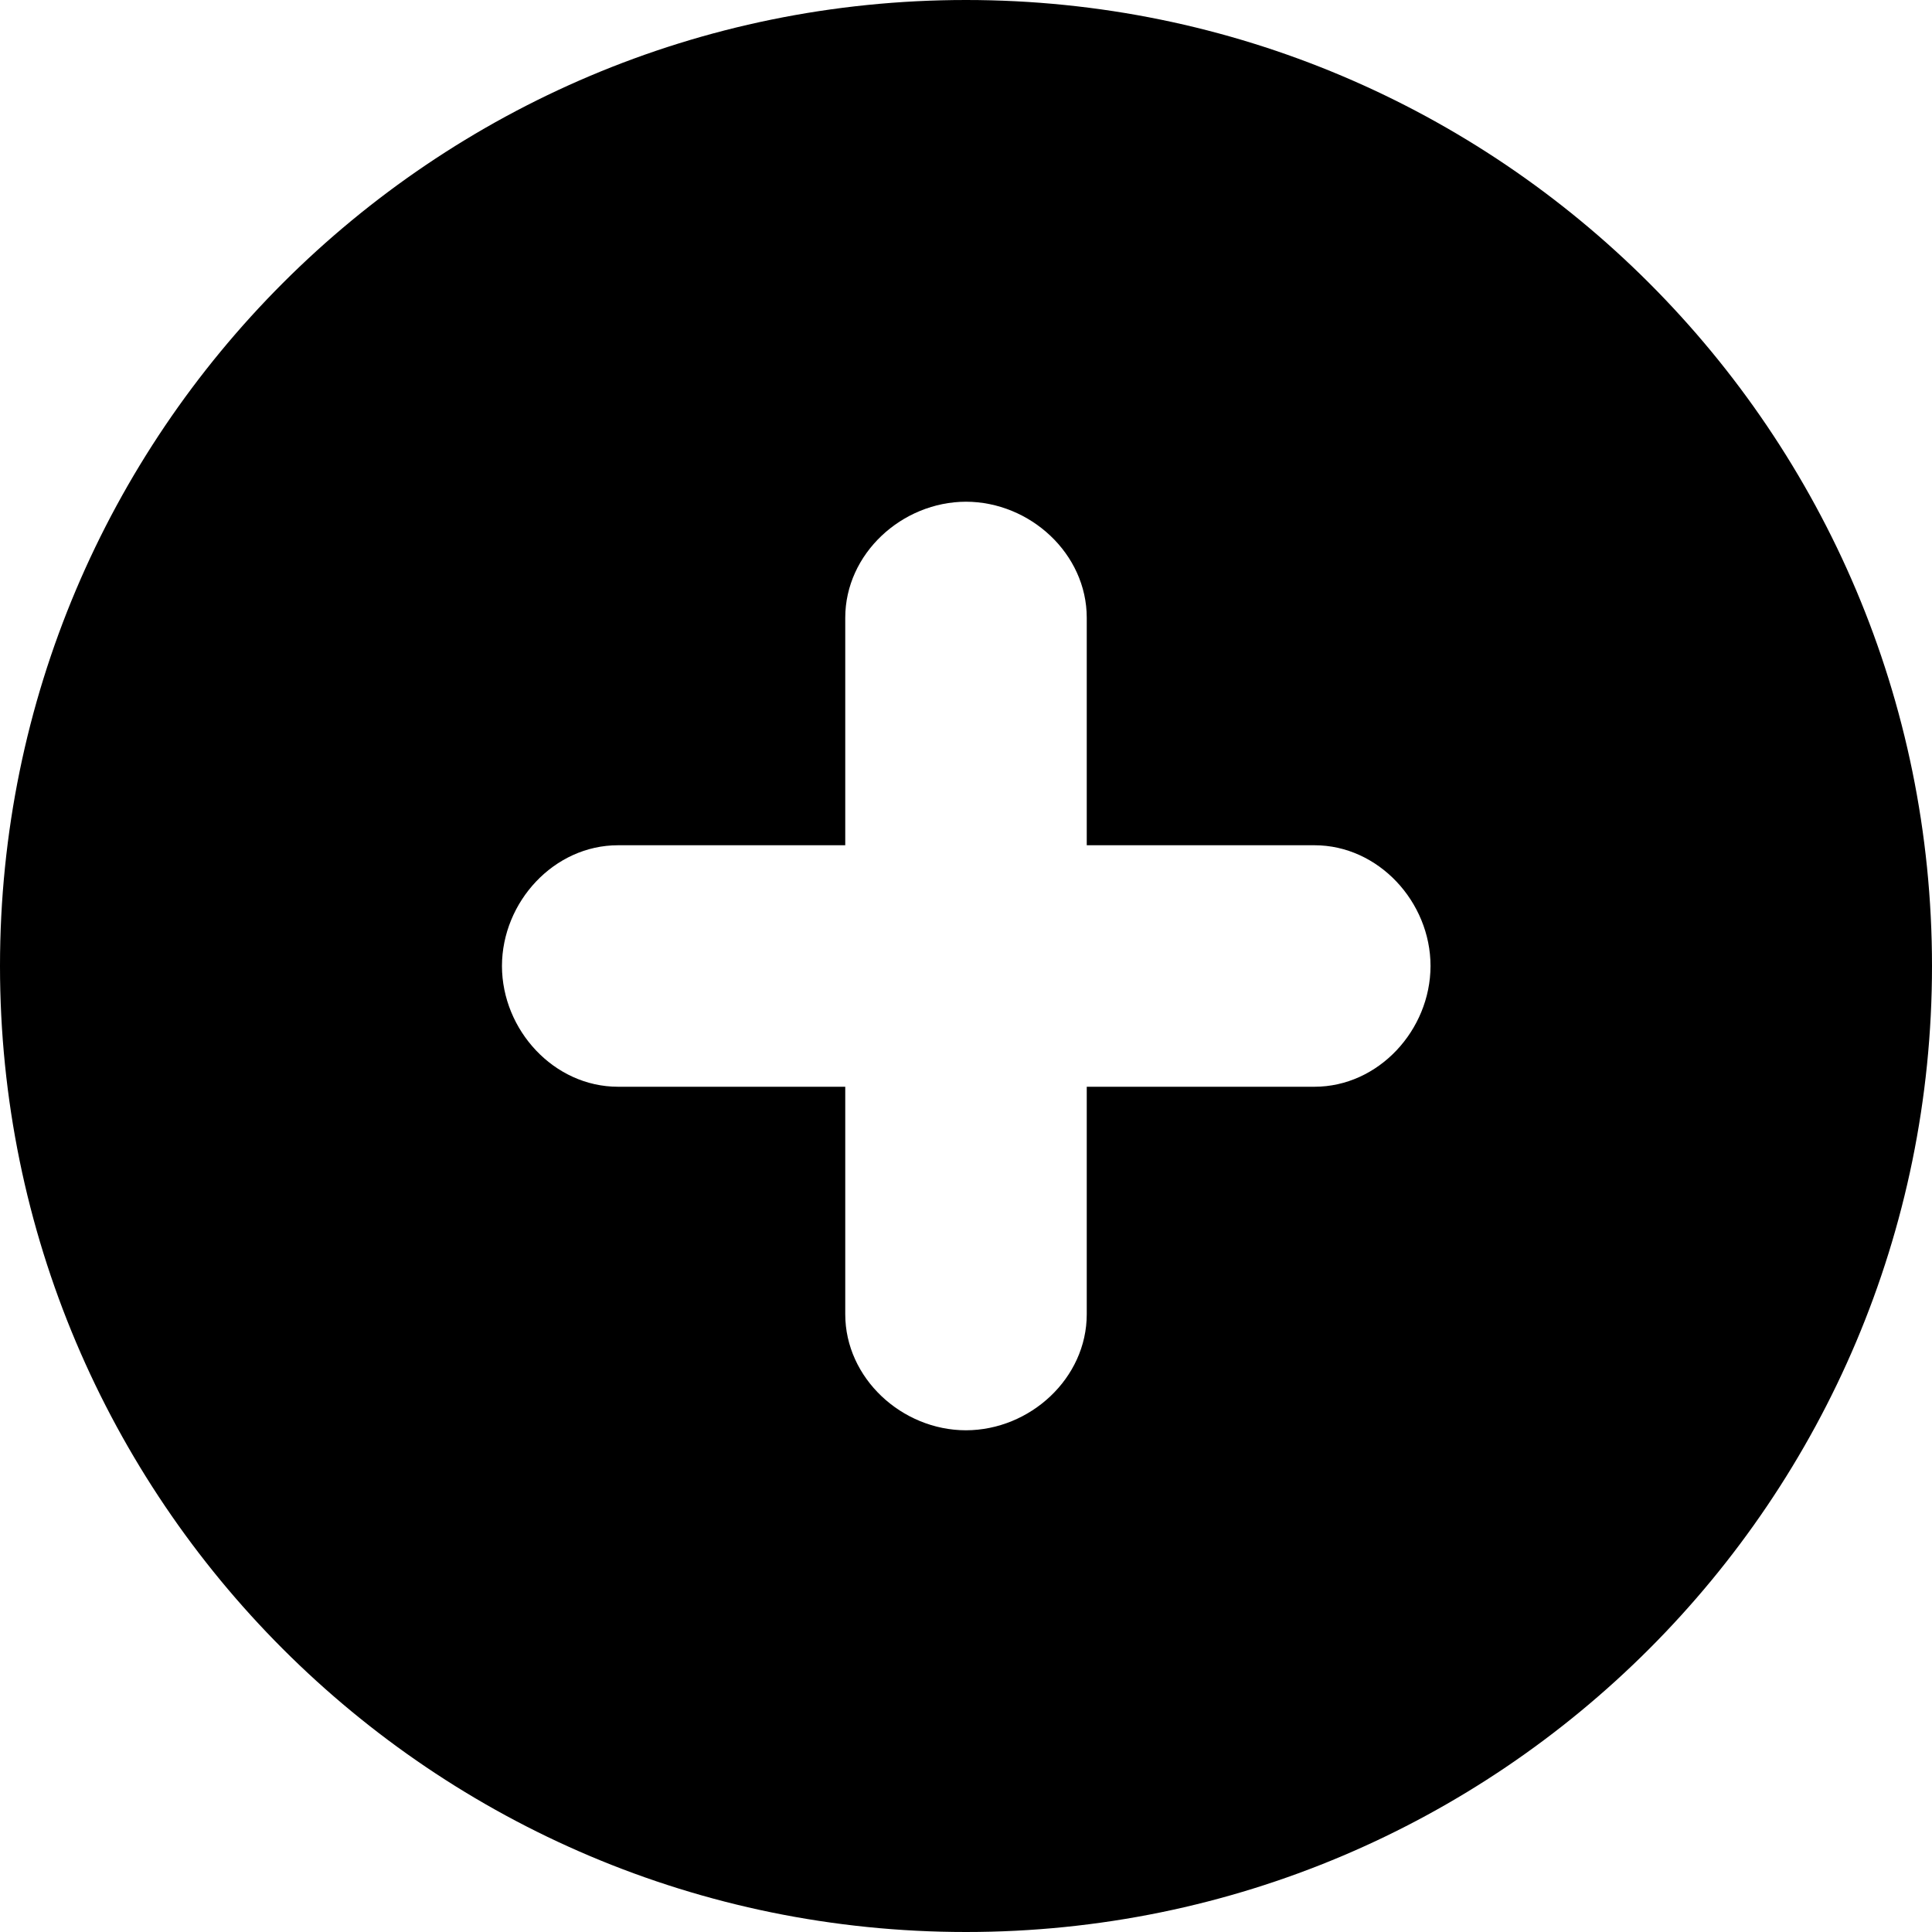 <?xml version="1.0" encoding="iso-8859-1"?>
<!-- Generator: Adobe Illustrator 16.0.0, SVG Export Plug-In . SVG Version: 6.00 Build 0)  -->
<!DOCTYPE svg PUBLIC "-//W3C//DTD SVG 1.1//EN" "http://www.w3.org/Graphics/SVG/1.1/DTD/svg11.dtd">
<svg version="1.1" id="Layer_1" xmlns="http://www.w3.org/2000/svg" xmlns:xlink="http://www.w3.org/1999/xlink" x="0px" y="0px"
	 width="16px" height="16px" viewBox="0 0 16 16" style="enable-background:new 0 0 16 16;" xml:space="preserve">
<path id="Plus_2" d="M8,0C3.582,0,0,3.582,0,8s3.582,8,8,8s8-3.582,8-8S12.418,0,8,0z M10.886,9H9v1.884c0,0.53-0.469,0.96-1,0.961
	c-0.53,0-1-0.431-1-0.961V9H5.118c-0.53,0-0.96-0.469-0.961-1c0.001-0.531,0.431-1,0.961-1H7V5.116c0-0.53,0.469-0.96,1-0.961
	c0.531,0.001,1,0.431,1,0.961V7h1.886c0.53,0,0.961,0.47,0.961,1C11.846,8.531,11.416,9,10.886,9z"/>
<g>
</g>
<g>
</g>
<g>
</g>
<g>
</g>
<g>
</g>
<g>
</g>
<g>
</g>
<g>
</g>
<g>
</g>
<g>
</g>
<g>
</g>
<g>
</g>
<g>
</g>
<g>
</g>
<g>
</g>
</svg>
